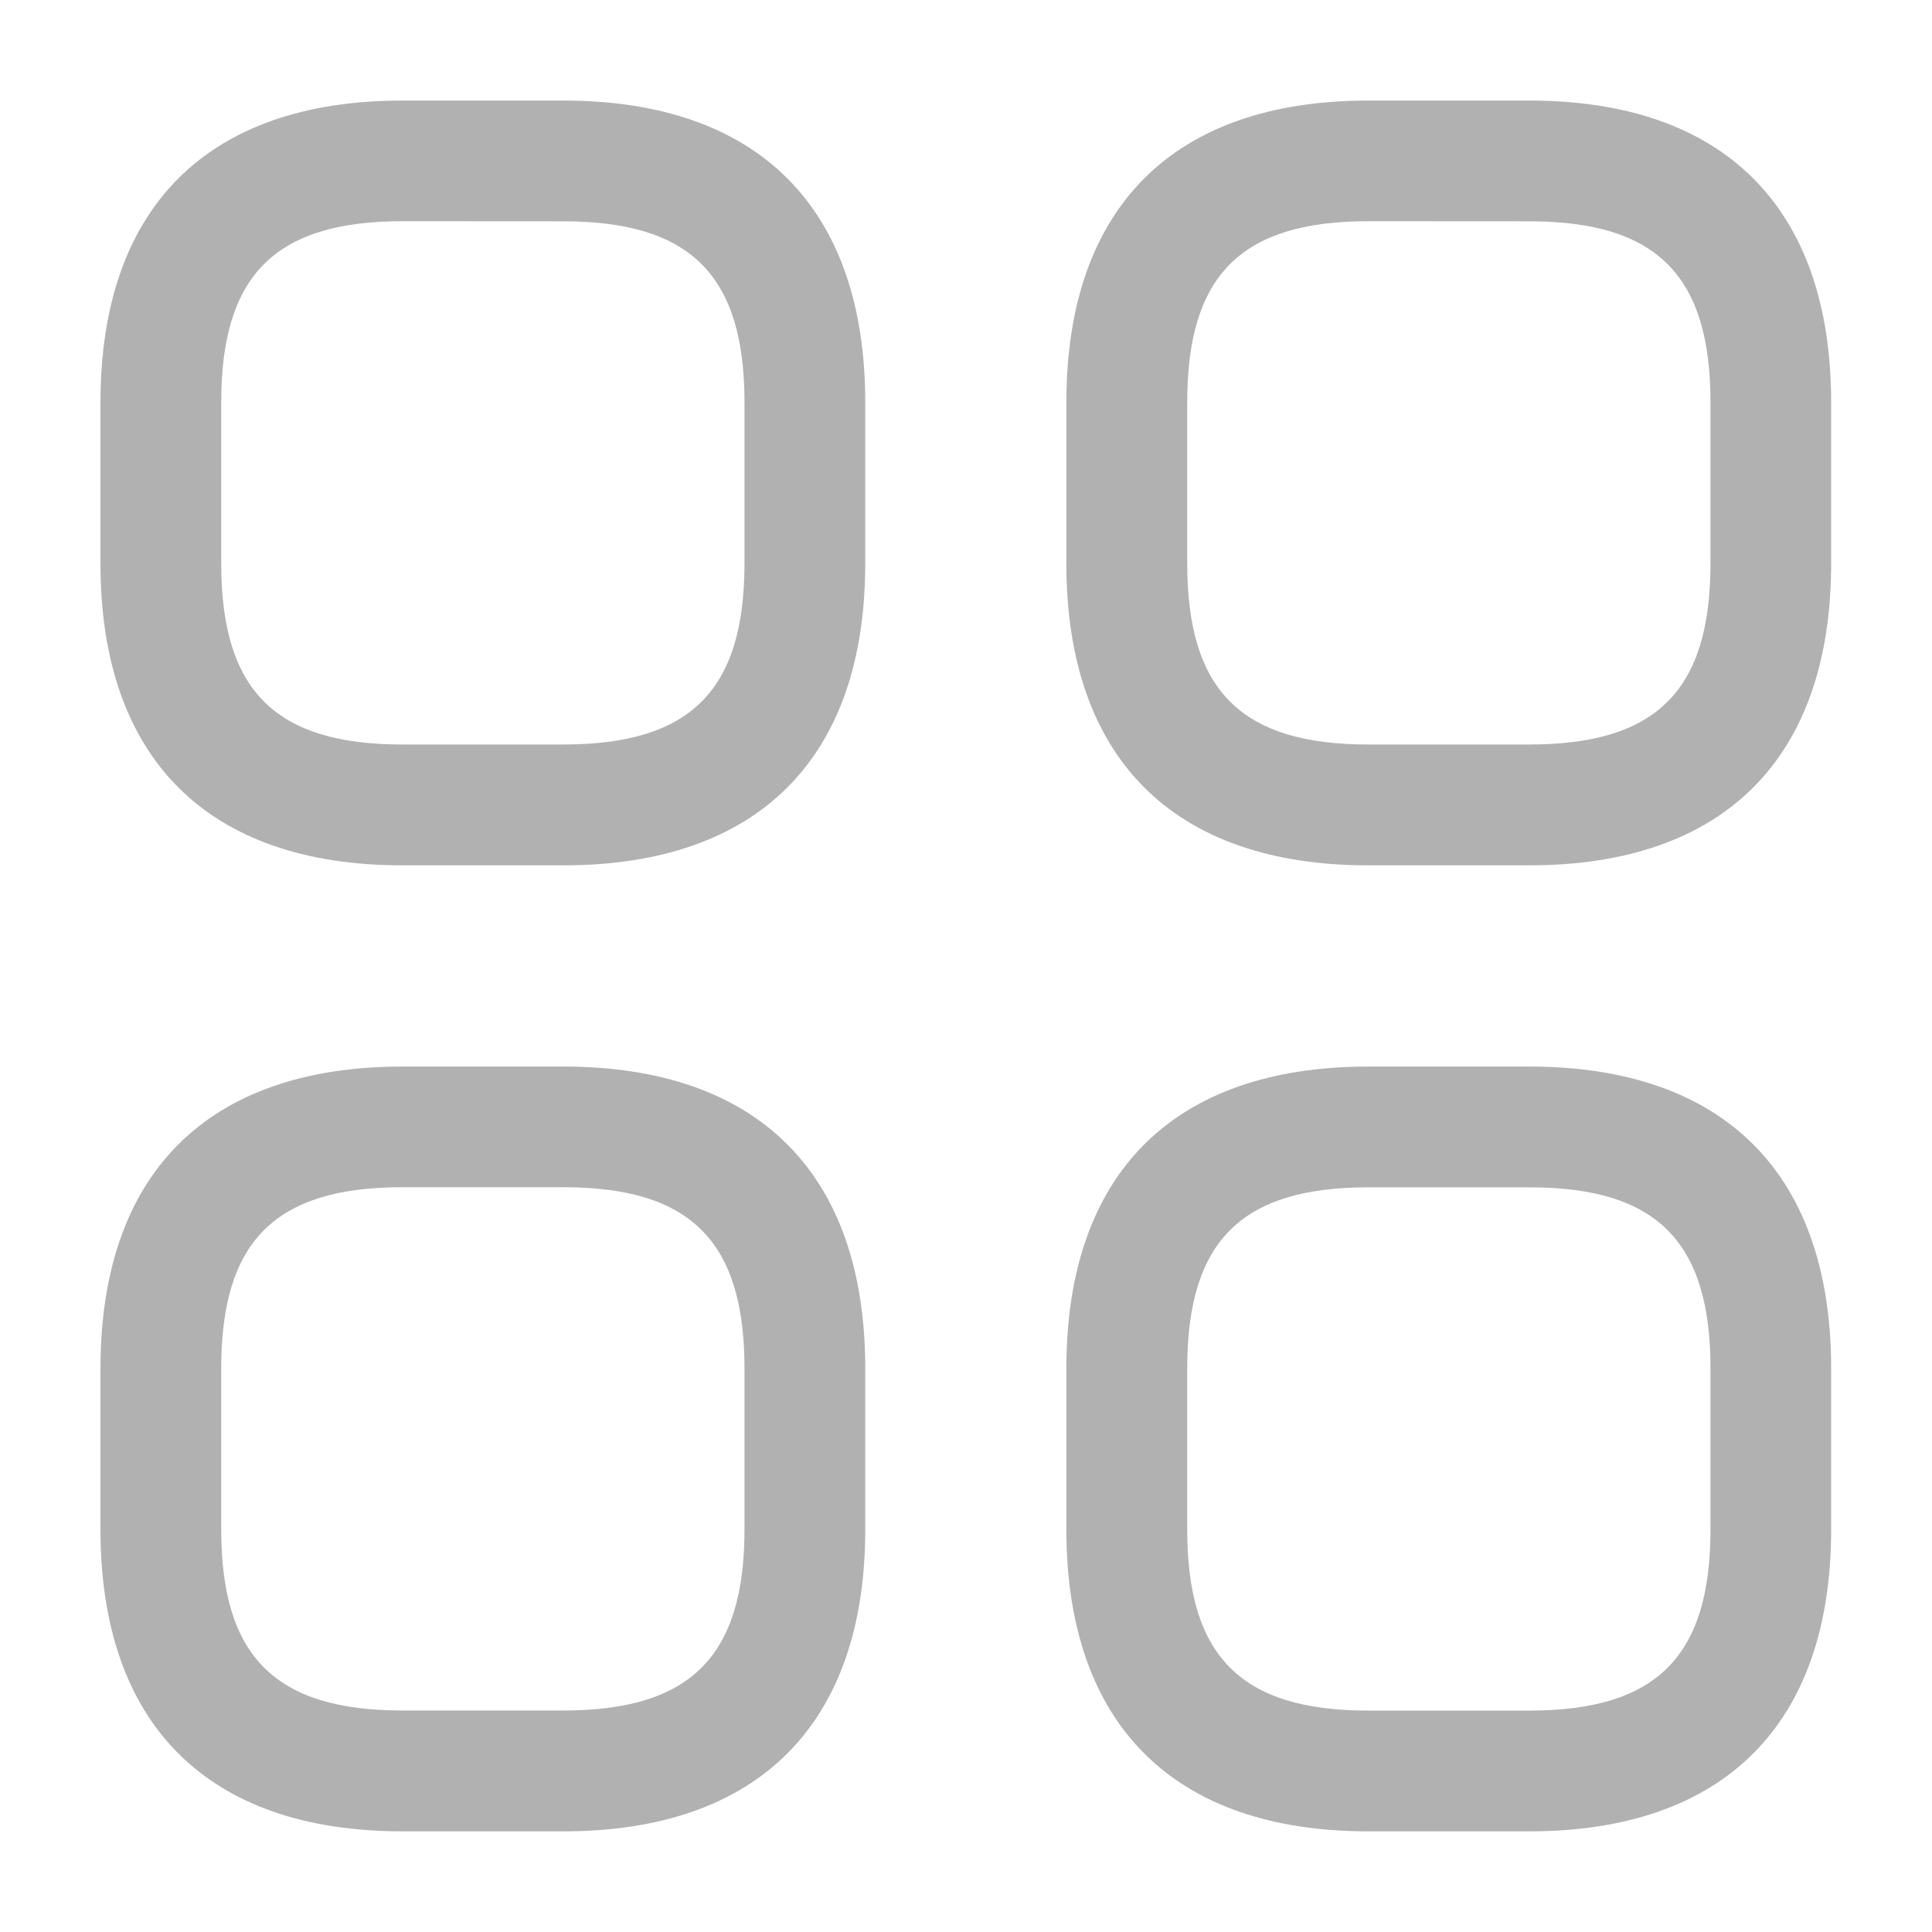 <svg xmlns="http://www.w3.org/2000/svg" width="20" height="20" fill="none"><path fill="#B1B1B1" d="M5.83 8.958H4.165c-2.017 0-3.125-1.109-3.125-3.125V4.166c0-2.017 1.108-3.125 3.125-3.125h1.667c2.016 0 3.125 1.108 3.125 3.125v1.667c0 2.016-1.109 3.125-3.125 3.125M4.165 2.29c-1.317 0-1.875.558-1.875 1.875v1.667c0 1.316.558 1.875 1.875 1.875h1.667c1.316 0 1.875-.559 1.875-1.875V4.166c0-1.317-.559-1.875-1.875-1.875zM15.83 8.958h-1.666c-2.017 0-3.125-1.109-3.125-3.125V4.166c0-2.017 1.108-3.125 3.125-3.125h1.667c2.016 0 3.125 1.108 3.125 3.125v1.667c0 2.016-1.109 3.125-3.125 3.125M14.165 2.29c-1.317 0-1.875.558-1.875 1.875v1.667c0 1.316.558 1.875 1.875 1.875h1.667c1.316 0 1.875-.559 1.875-1.875V4.166c0-1.317-.559-1.875-1.875-1.875zM15.83 18.958h-1.666c-2.017 0-3.125-1.109-3.125-3.125v-1.667c0-2.017 1.108-3.125 3.125-3.125h1.667c2.016 0 3.125 1.108 3.125 3.125v1.667c0 2.016-1.109 3.125-3.125 3.125m-1.666-6.667c-1.317 0-1.875.558-1.875 1.875v1.667c0 1.316.558 1.875 1.875 1.875h1.667c1.316 0 1.875-.559 1.875-1.875v-1.667c0-1.317-.559-1.875-1.875-1.875zM5.83 18.958H4.165c-2.017 0-3.125-1.109-3.125-3.125v-1.667c0-2.017 1.108-3.125 3.125-3.125h1.667c2.016 0 3.125 1.108 3.125 3.125v1.667c0 2.016-1.109 3.125-3.125 3.125M4.165 12.29c-1.317 0-1.875.558-1.875 1.875v1.667c0 1.316.558 1.875 1.875 1.875h1.667c1.316 0 1.875-.559 1.875-1.875v-1.667c0-1.317-.559-1.875-1.875-1.875z"/></svg>